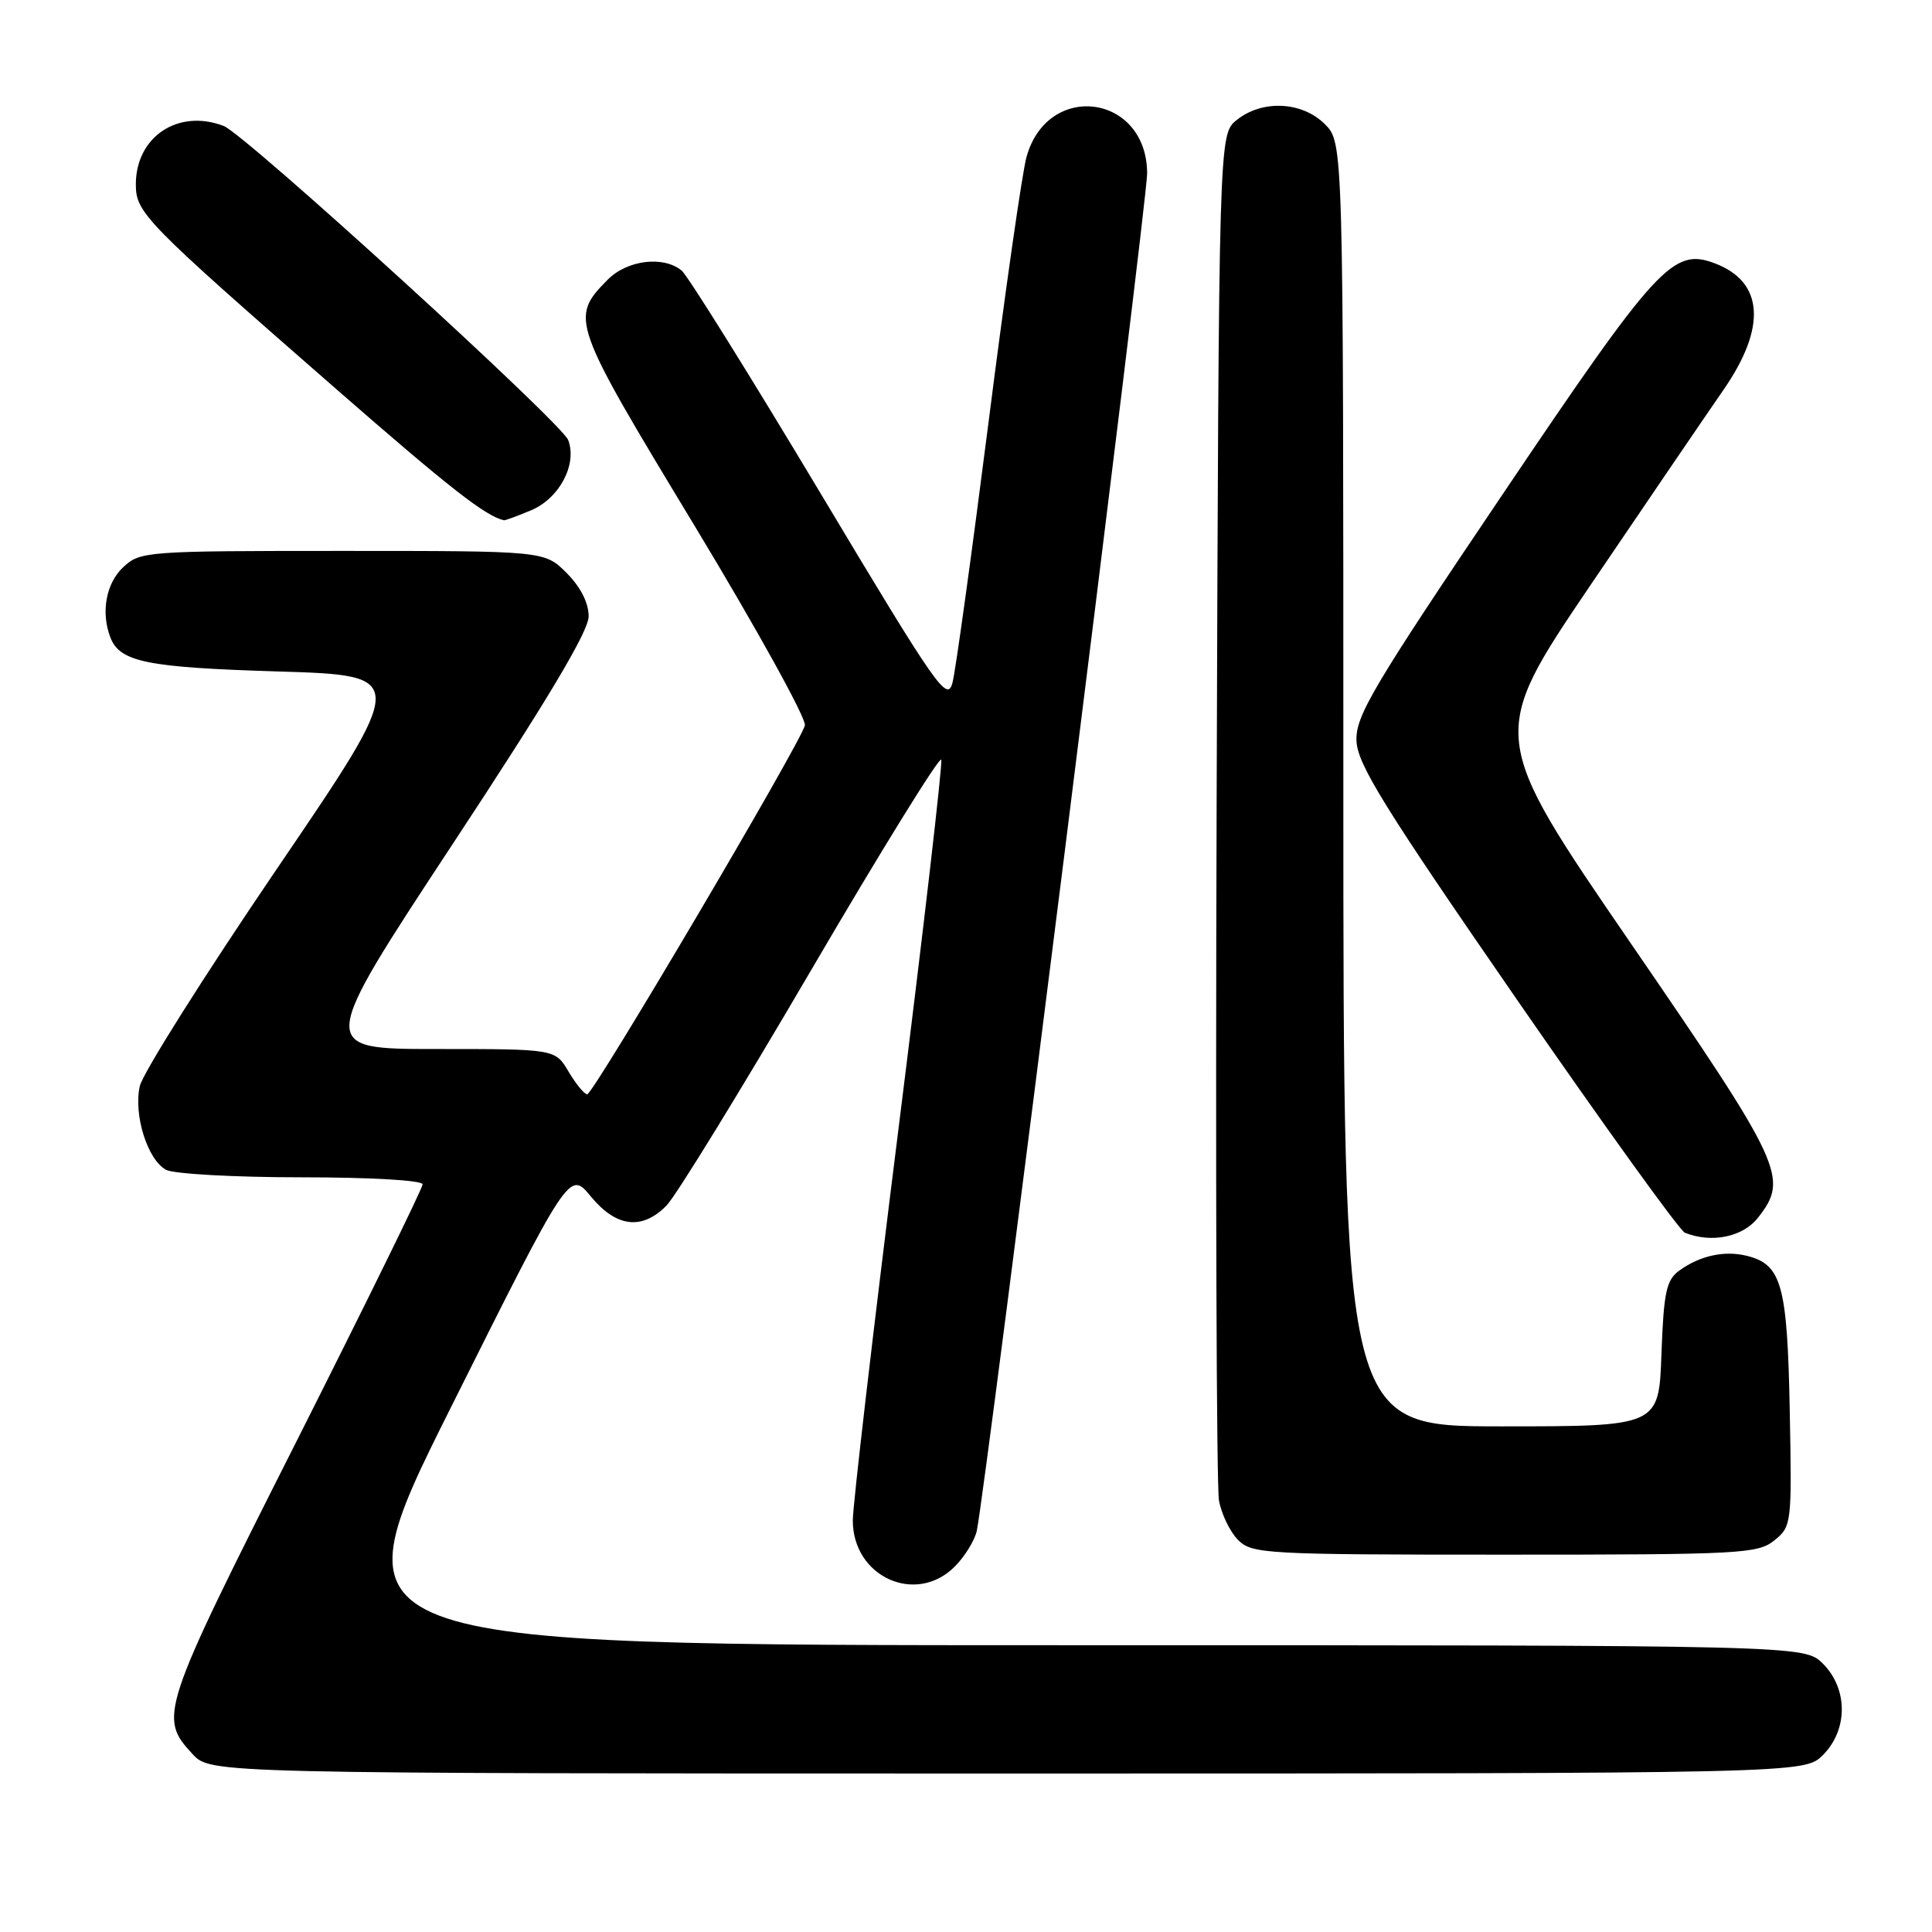 <?xml version="1.0" encoding="UTF-8" standalone="no"?>
<!DOCTYPE svg PUBLIC "-//W3C//DTD SVG 1.1//EN" "http://www.w3.org/Graphics/SVG/1.1/DTD/svg11.dtd" >
<svg xmlns="http://www.w3.org/2000/svg" xmlns:xlink="http://www.w3.org/1999/xlink" version="1.1" viewBox="0 0 256 256">
 <g >
 <path fill="currentColor"
d=" M 241.55 232.55 C 244.88 229.21 244.88 223.79 241.55 220.45 C 239.09 218.00 239.09 218.00 141.55 218.00 C 44.00 218.00 44.00 218.00 59.72 186.54 C 75.44 155.08 75.44 155.08 78.29 158.54 C 81.67 162.63 85.06 163.04 88.31 159.75 C 89.54 158.51 98.15 144.49 107.46 128.58 C 116.77 112.67 124.54 100.11 124.72 100.67 C 124.91 101.22 122.35 123.32 119.03 149.77 C 115.71 176.22 113.00 199.49 113.00 201.47 C 113.00 208.95 121.36 212.73 126.50 207.59 C 127.83 206.26 129.15 204.12 129.43 202.84 C 130.55 197.74 152.00 26.84 152.00 23.00 C 152.00 12.50 138.84 10.67 136.02 20.79 C 135.45 22.83 133.18 38.67 130.98 56.00 C 128.77 73.33 126.63 88.81 126.22 90.42 C 125.53 93.13 124.24 91.29 108.62 65.19 C 99.35 49.71 91.12 36.51 90.33 35.86 C 87.91 33.85 83.09 34.45 80.50 37.08 C 75.51 42.16 75.67 42.62 91.97 69.56 C 100.26 83.28 106.87 95.23 106.65 96.12 C 106.07 98.50 78.62 145.00 77.81 145.00 C 77.43 145.00 76.32 143.65 75.34 142.00 C 73.57 139.00 73.57 139.00 57.83 139.00 C 42.10 139.00 42.10 139.00 60.04 111.75 C 72.62 92.66 77.99 83.65 78.00 81.67 C 78.00 79.88 76.93 77.78 75.08 75.92 C 72.15 73.00 72.15 73.00 45.39 73.00 C 19.29 73.00 18.57 73.05 16.31 75.17 C 14.05 77.30 13.35 81.13 14.62 84.45 C 15.87 87.72 19.42 88.44 36.81 88.97 C 54.12 89.50 54.12 89.50 36.65 115.18 C 27.05 129.30 18.89 142.24 18.52 143.93 C 17.68 147.75 19.55 153.69 22.01 155.01 C 23.03 155.55 31.10 156.00 39.93 156.00 C 49.14 156.00 56.00 156.40 56.00 156.93 C 56.00 157.44 48.43 172.85 39.19 191.18 C 21.26 226.71 20.99 227.54 25.51 232.42 C 27.90 235.00 27.90 235.00 133.50 235.00 C 239.09 235.00 239.09 235.00 241.55 232.55 Z  M 235.11 204.11 C 237.40 202.26 237.44 201.92 237.15 186.86 C 236.83 170.26 236.08 167.56 231.49 166.41 C 228.51 165.66 225.23 166.38 222.50 168.37 C 220.79 169.62 220.45 171.23 220.15 179.42 C 219.81 189.00 219.81 189.00 198.90 189.00 C 178.00 189.00 178.00 189.00 178.00 103.95 C 178.00 18.91 178.00 18.91 175.55 16.45 C 172.52 13.43 167.23 13.19 163.86 15.91 C 161.50 17.82 161.50 17.82 161.21 106.66 C 161.05 155.52 161.19 196.99 161.52 198.81 C 161.84 200.62 162.99 202.99 164.06 204.06 C 165.90 205.90 167.65 206.00 199.39 206.00 C 230.64 206.00 232.93 205.88 235.11 204.11 Z  M 232.93 161.37 C 237.07 156.10 236.31 154.47 216.09 125.00 C 197.23 97.50 197.23 97.50 210.77 77.50 C 218.22 66.50 226.14 54.88 228.36 51.67 C 234.11 43.38 233.71 37.36 227.24 34.90 C 221.69 32.79 219.63 35.04 199.05 65.58 C 181.86 91.07 179.61 94.88 179.74 98.17 C 179.87 101.28 183.38 106.95 200.94 132.37 C 212.52 149.12 222.56 163.06 223.25 163.34 C 226.78 164.76 230.92 163.92 232.93 161.37 Z  M 70.36 67.62 C 74.12 66.05 76.51 61.53 75.29 58.31 C 74.41 56.01 32.49 17.79 29.64 16.69 C 23.61 14.38 18.00 18.11 18.00 24.43 C 18.00 28.20 19.15 29.37 44.50 51.51 C 59.61 64.70 64.32 68.38 66.78 68.94 C 66.94 68.97 68.55 68.38 70.36 67.62 Z "/>
</g>
</svg>